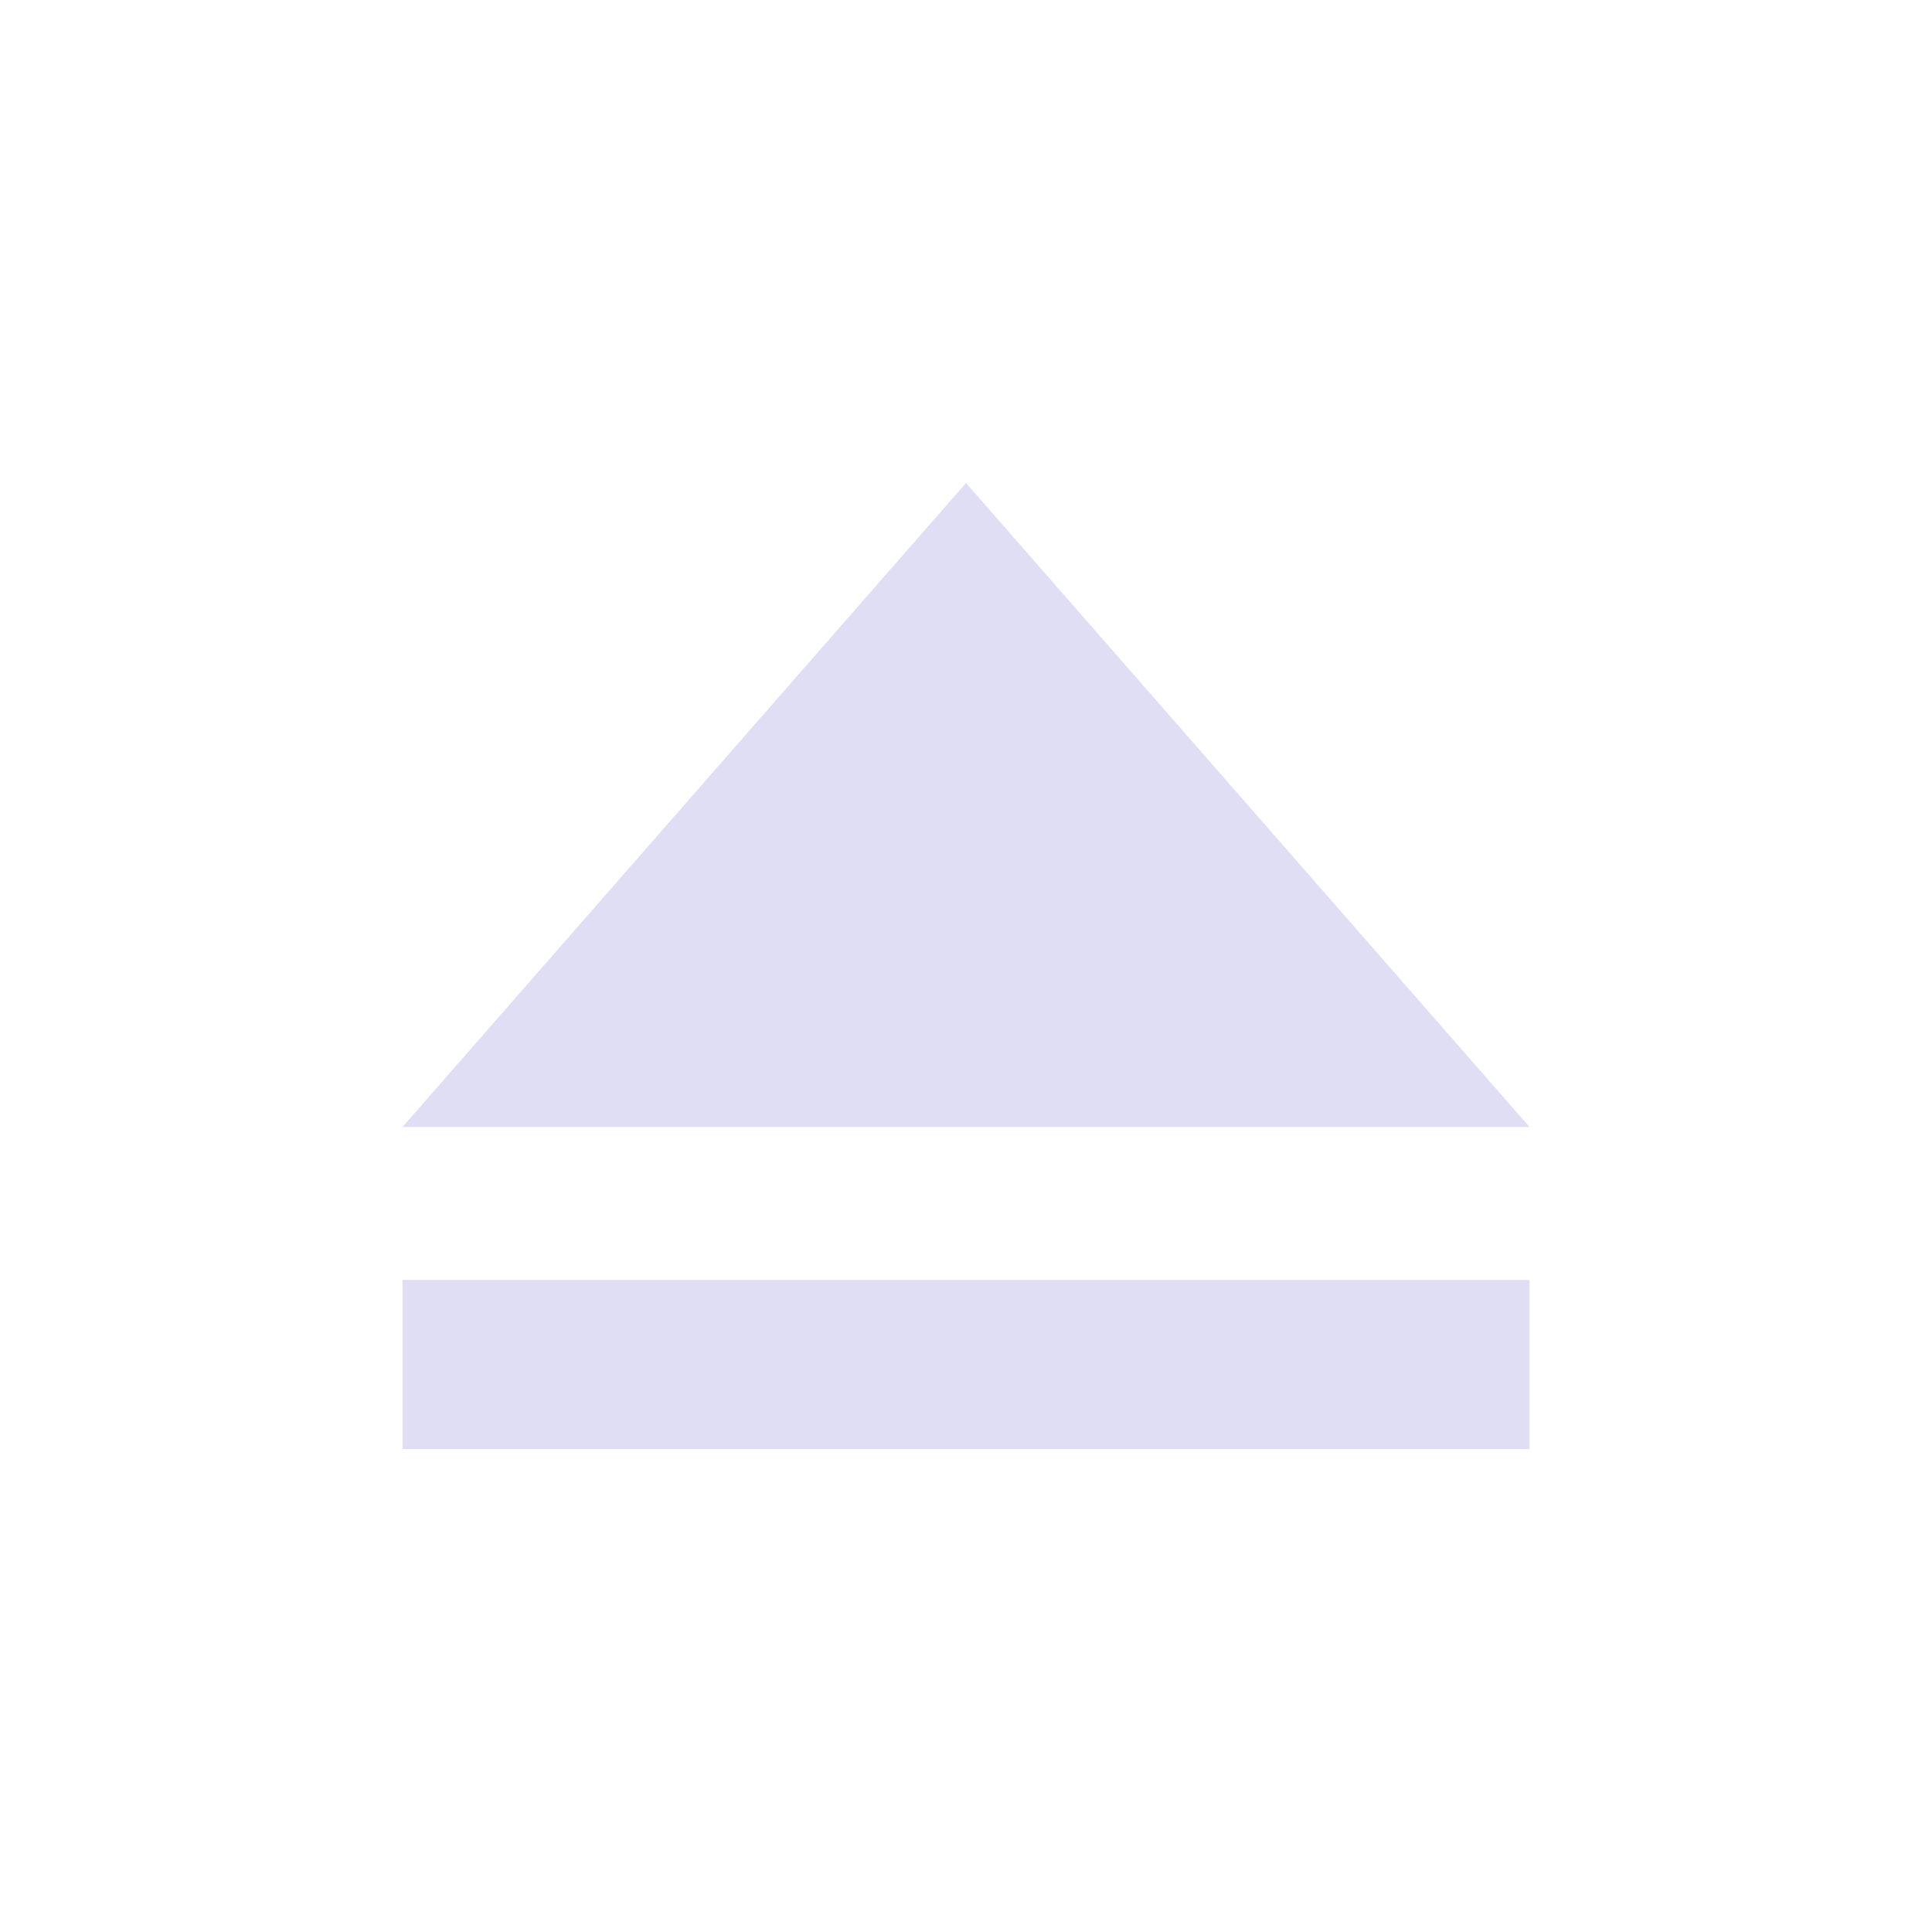 <svg xmlns="http://www.w3.org/2000/svg" viewBox="0 0 24 24">
  <defs id="defs3051">
    <style type="text/css" id="current-color-scheme">
      .ColorScheme-Text {
        color:#e0def4;
      }
      </style>
  </defs>
 <path style="fill:currentColor;fill-opacity:1;stroke:none" 
     d="M 12 6 L 5 14 L 19 14 L 12 6 z M 5 15.9 L 5 18 L 19 18 L 19 15.9 L 5 15.9 z "
     class="ColorScheme-Text"
     />
</svg>

